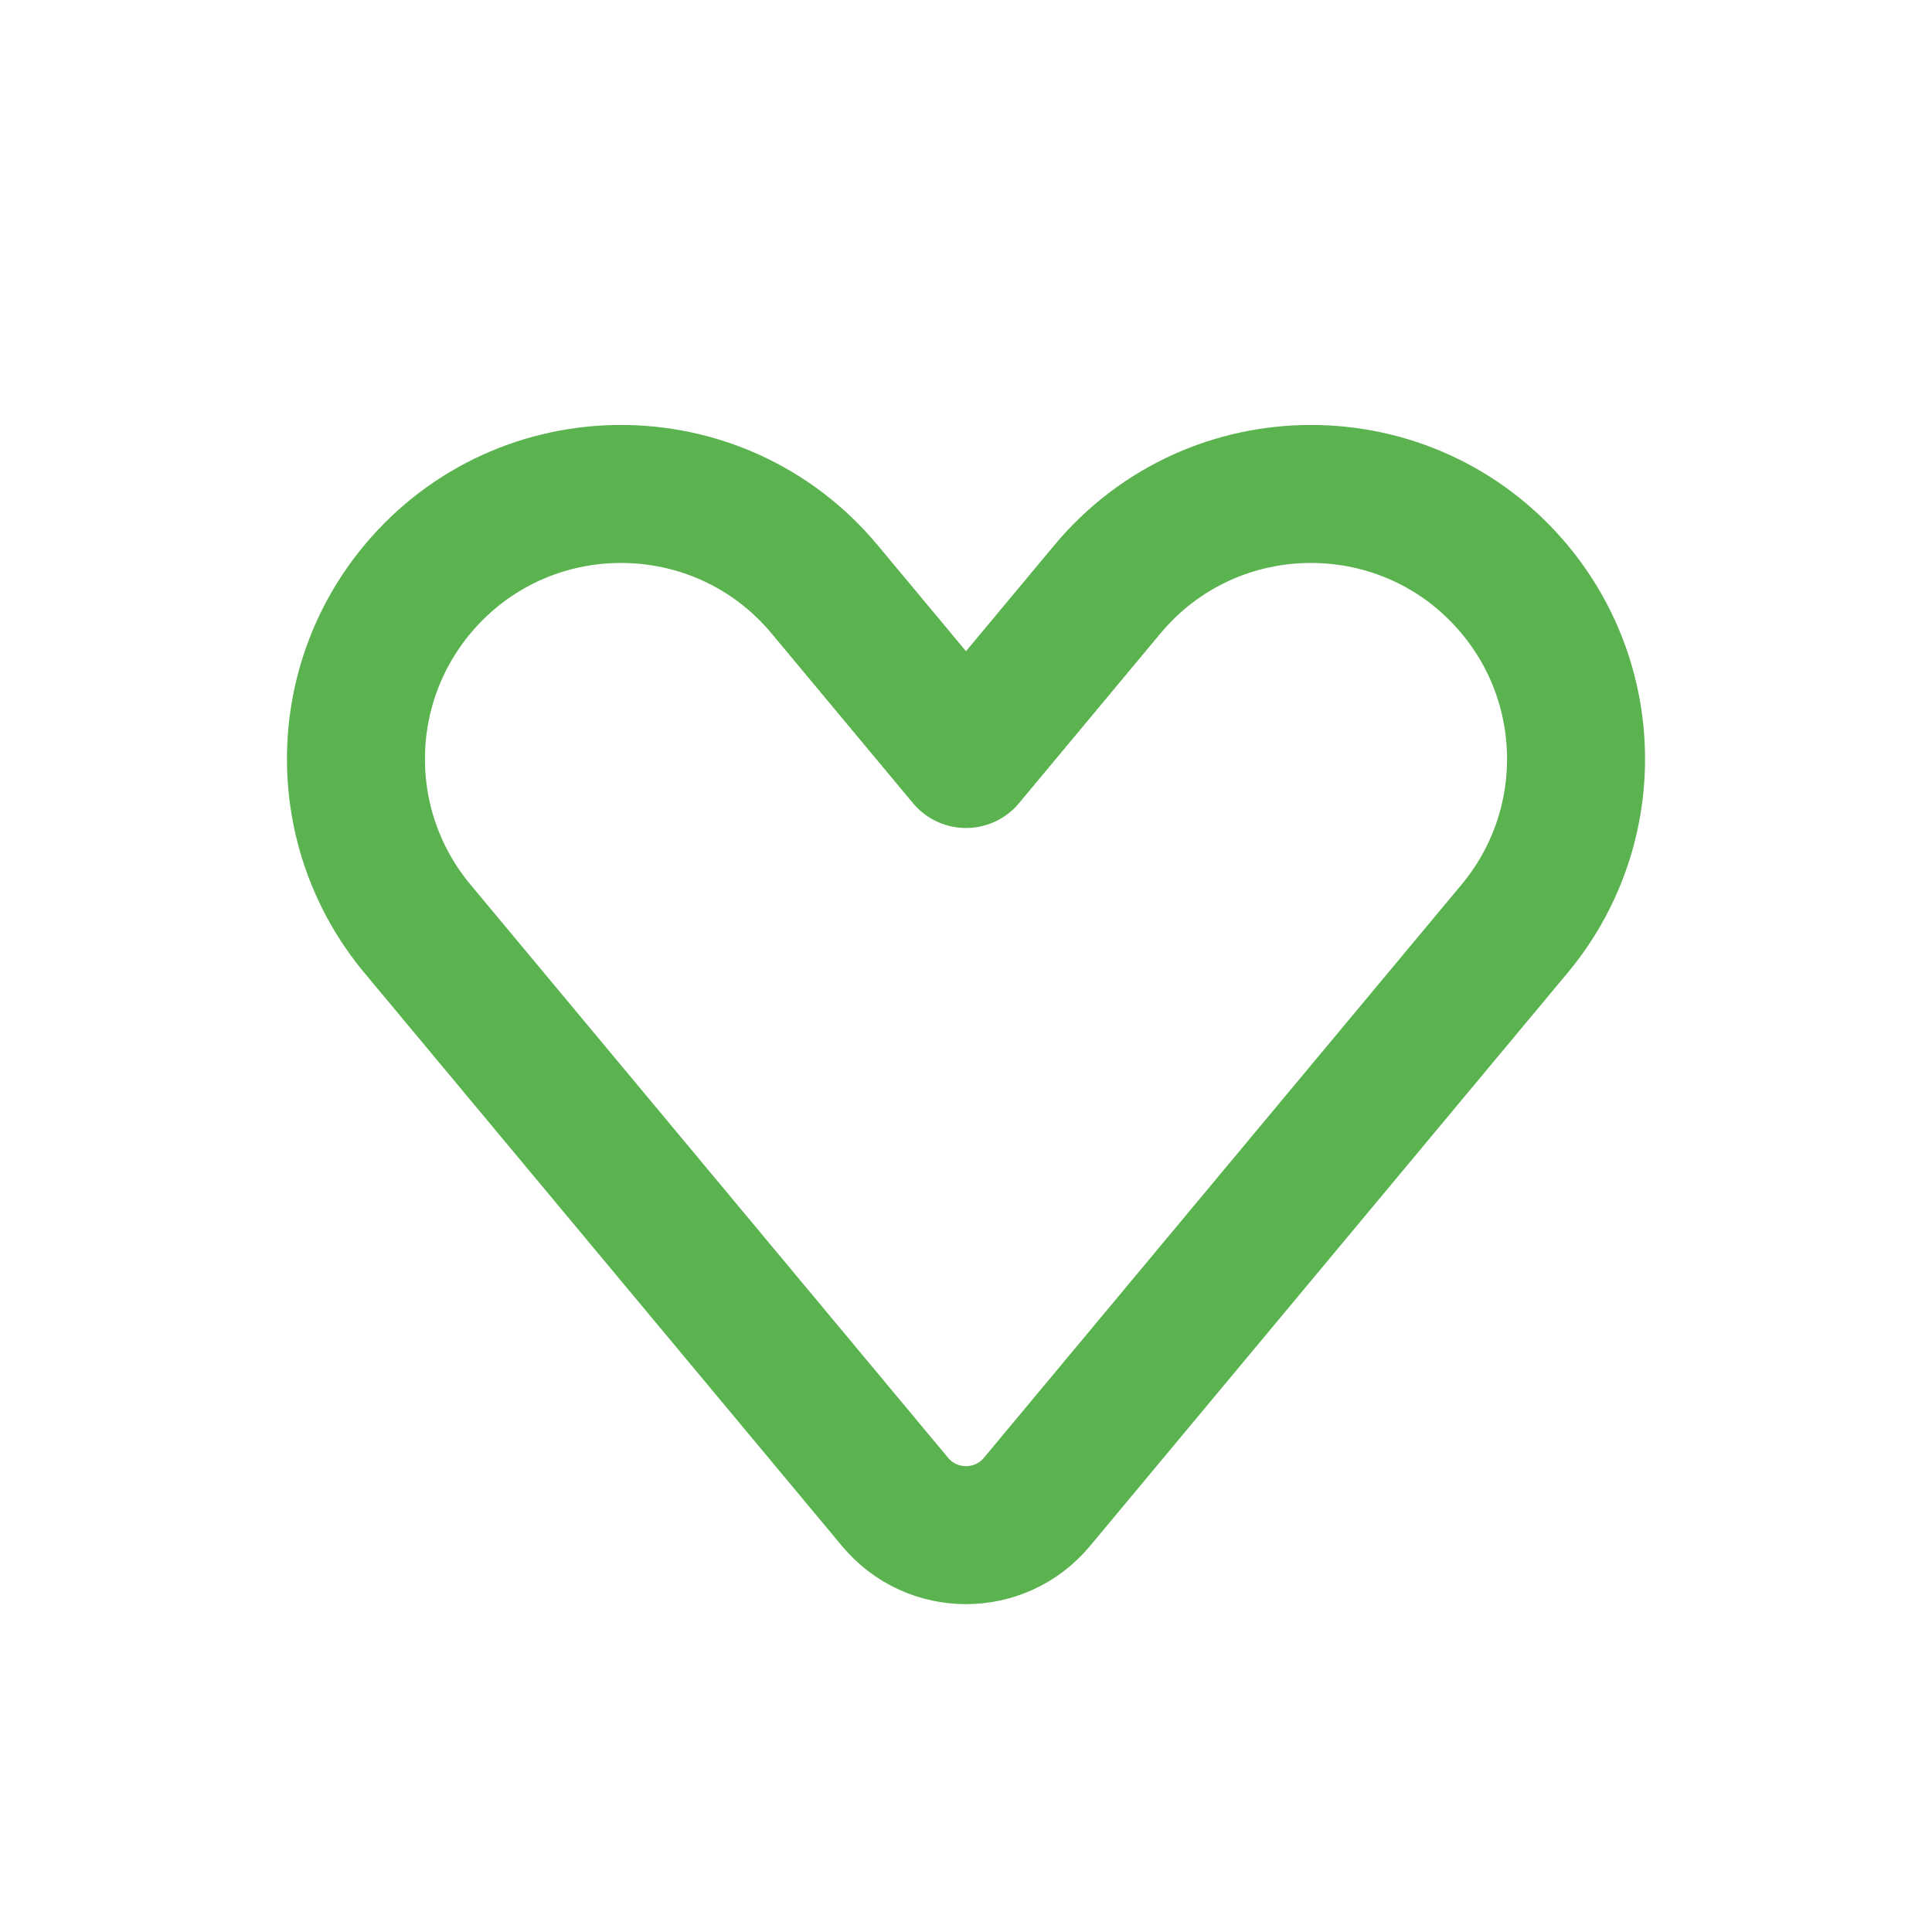 <svg width="28" height="28" viewBox="0 0 28 28" fill="none" xmlns="http://www.w3.org/2000/svg">
<path d="M11.951 8.541L14 11L16.049 8.541C17.585 6.698 20.415 6.698 21.951 8.541C23.138 9.965 23.138 12.035 21.951 13.459L15.028 21.767C14.493 22.409 13.507 22.409 12.972 21.767L6.049 13.459C4.862 12.035 4.862 9.965 6.049 8.541C7.585 6.698 10.415 6.698 11.951 8.541Z" stroke="#5BB350" stroke-width="2" stroke-linejoin="round"/>
</svg>
